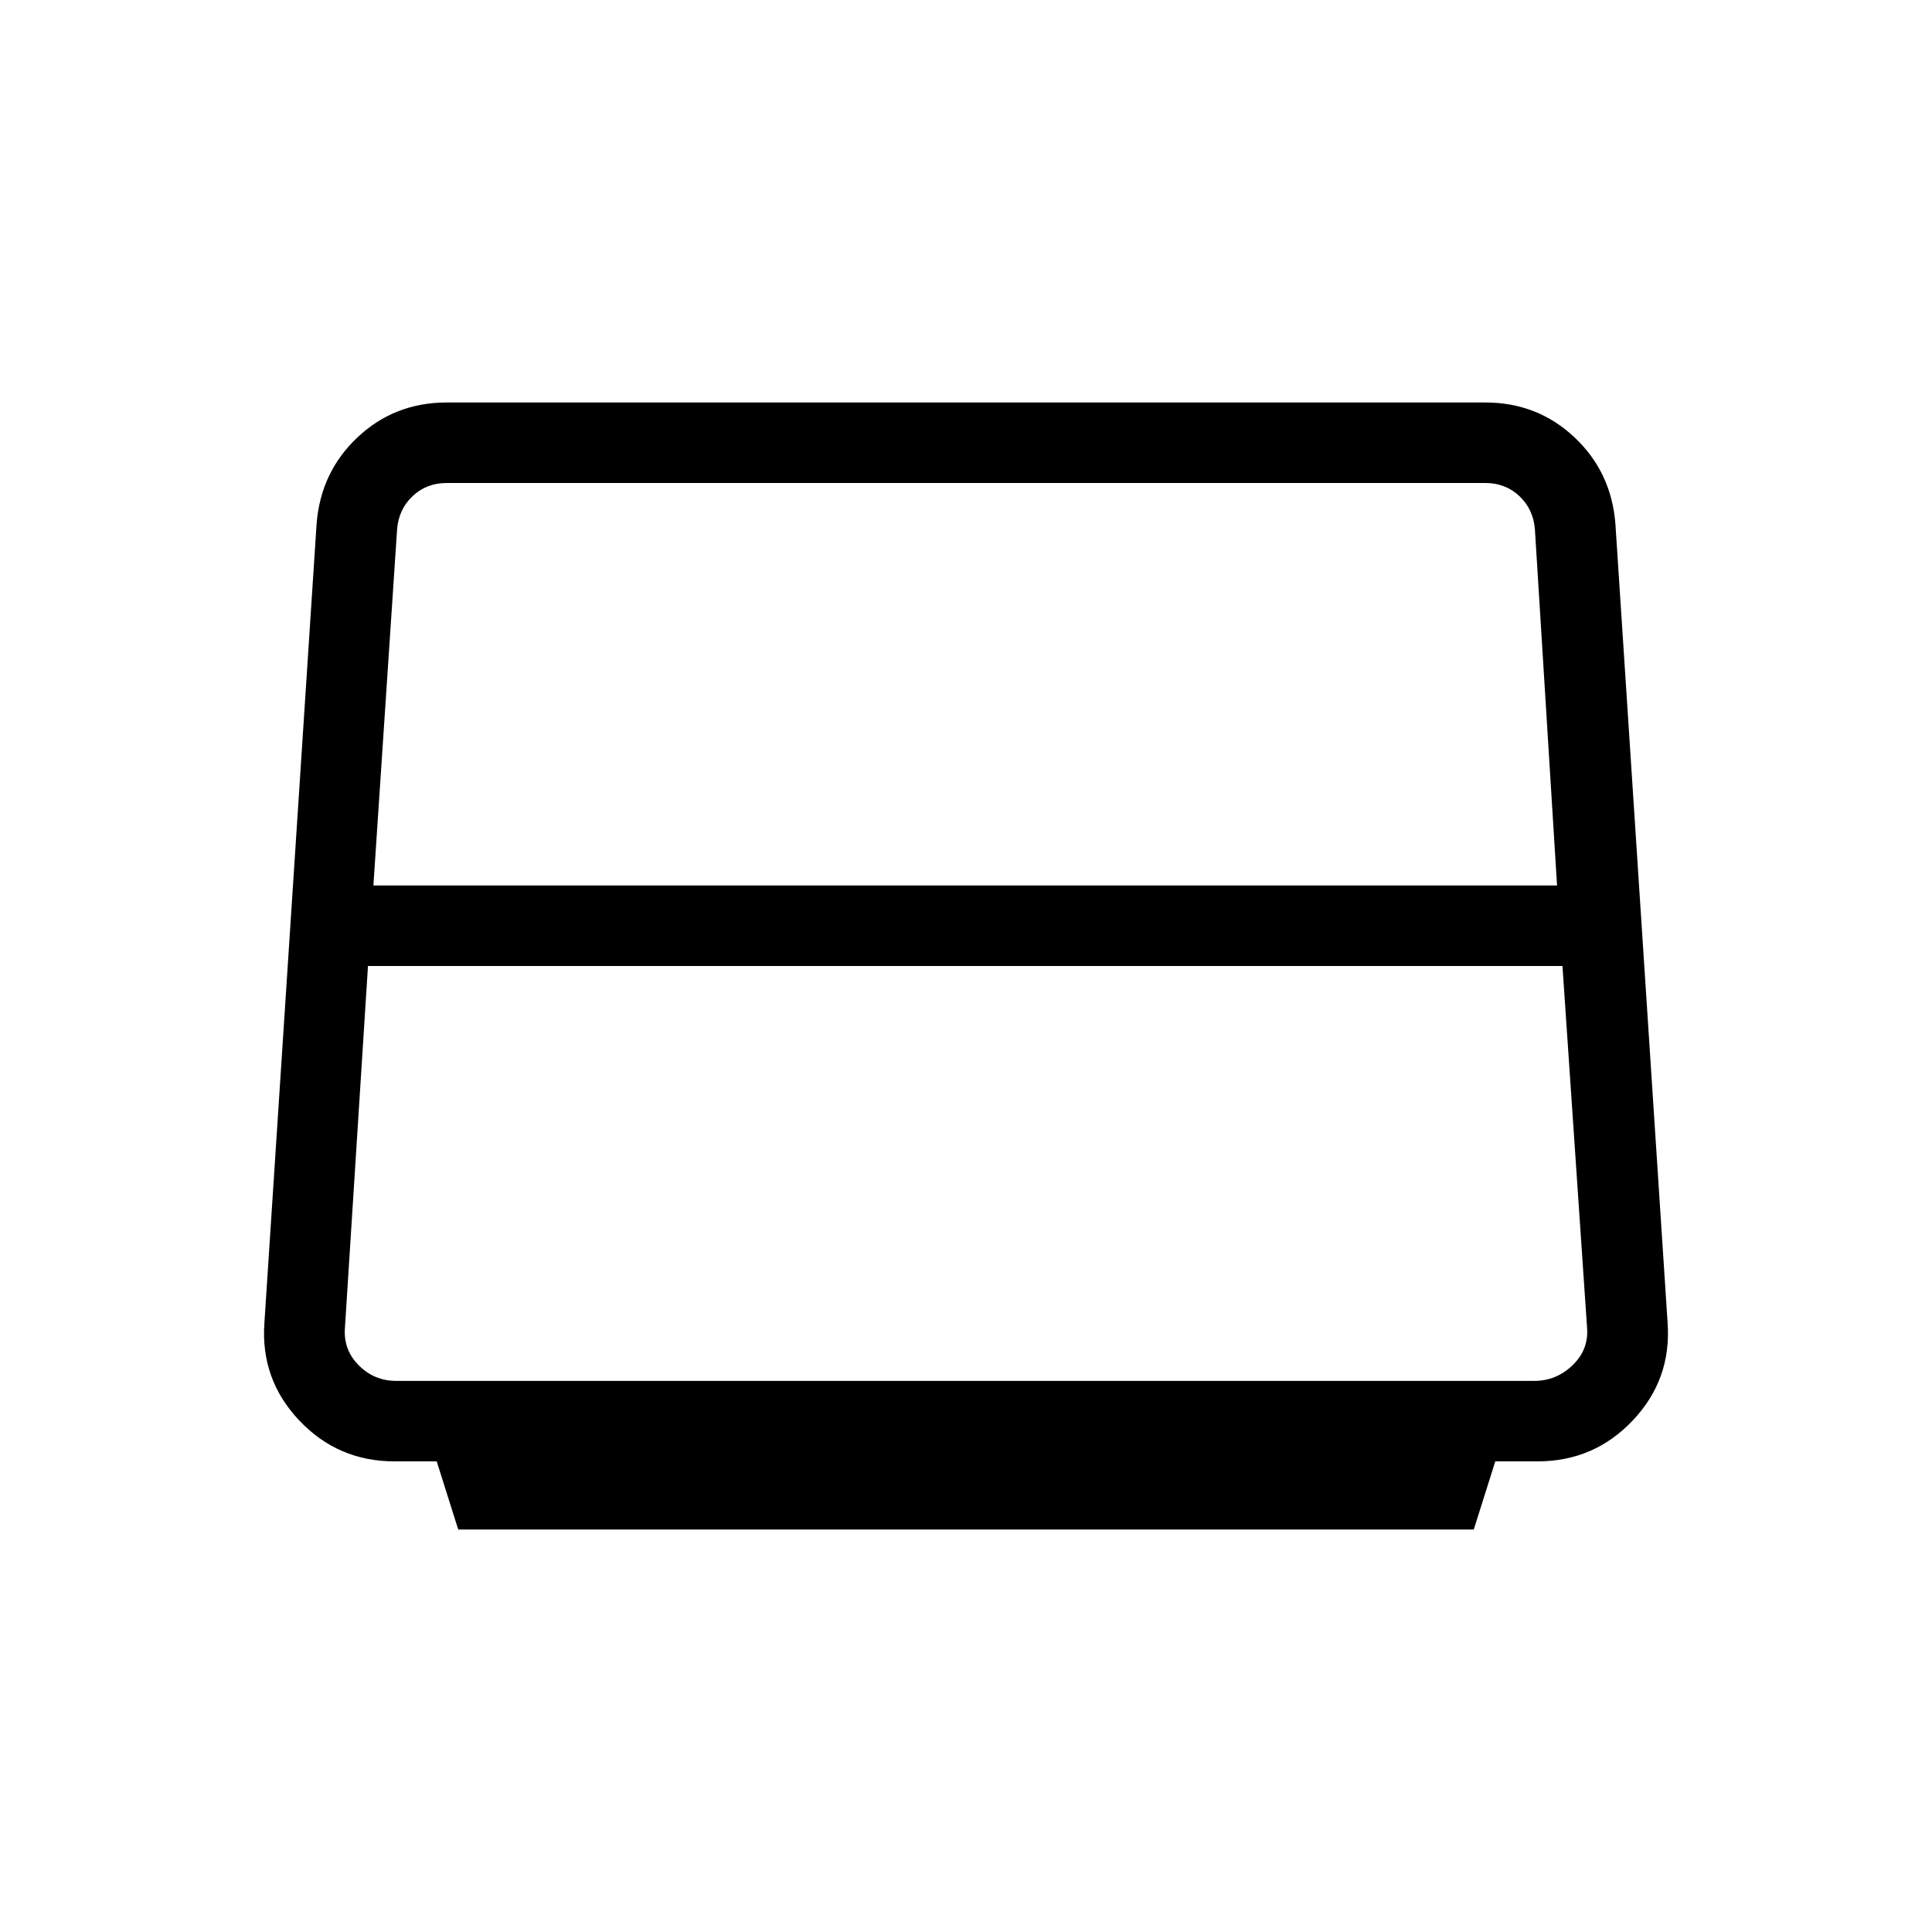 <svg xmlns="http://www.w3.org/2000/svg" height="24" viewBox="0 -960 960 960" width="24"><path d="M185.54-520h588.15l-11-176.92q-.77-10-7.69-16.54-6.92-6.54-16.92-6.54H221.92q-10 0-16.92 6.54-6.92 6.54-7.69 16.54L185.54-520Zm11.23 246.15h565.69q10.77 0 18.85-7.69 8.07-7.69 7.31-18.46l-12.24-180H182.85l-11.47 180q-.76 10.77 6.93 18.46 7.69 7.69 18.46 7.69ZM227.69-200 217-233.85h-21q-28.08 0-47.35-20.38-19.27-20.39-17.27-48.46l25.93-396.93q2-25.84 20.38-43.11Q196.08-760 221.92-760h516.16q25.84 0 44.23 17.27 18.38 17.27 20.38 43.11l25.93 396.93q2 28.07-17.27 48.46-19.27 20.38-47.35 20.38h-21L732.31-200H227.69Z"/></svg>